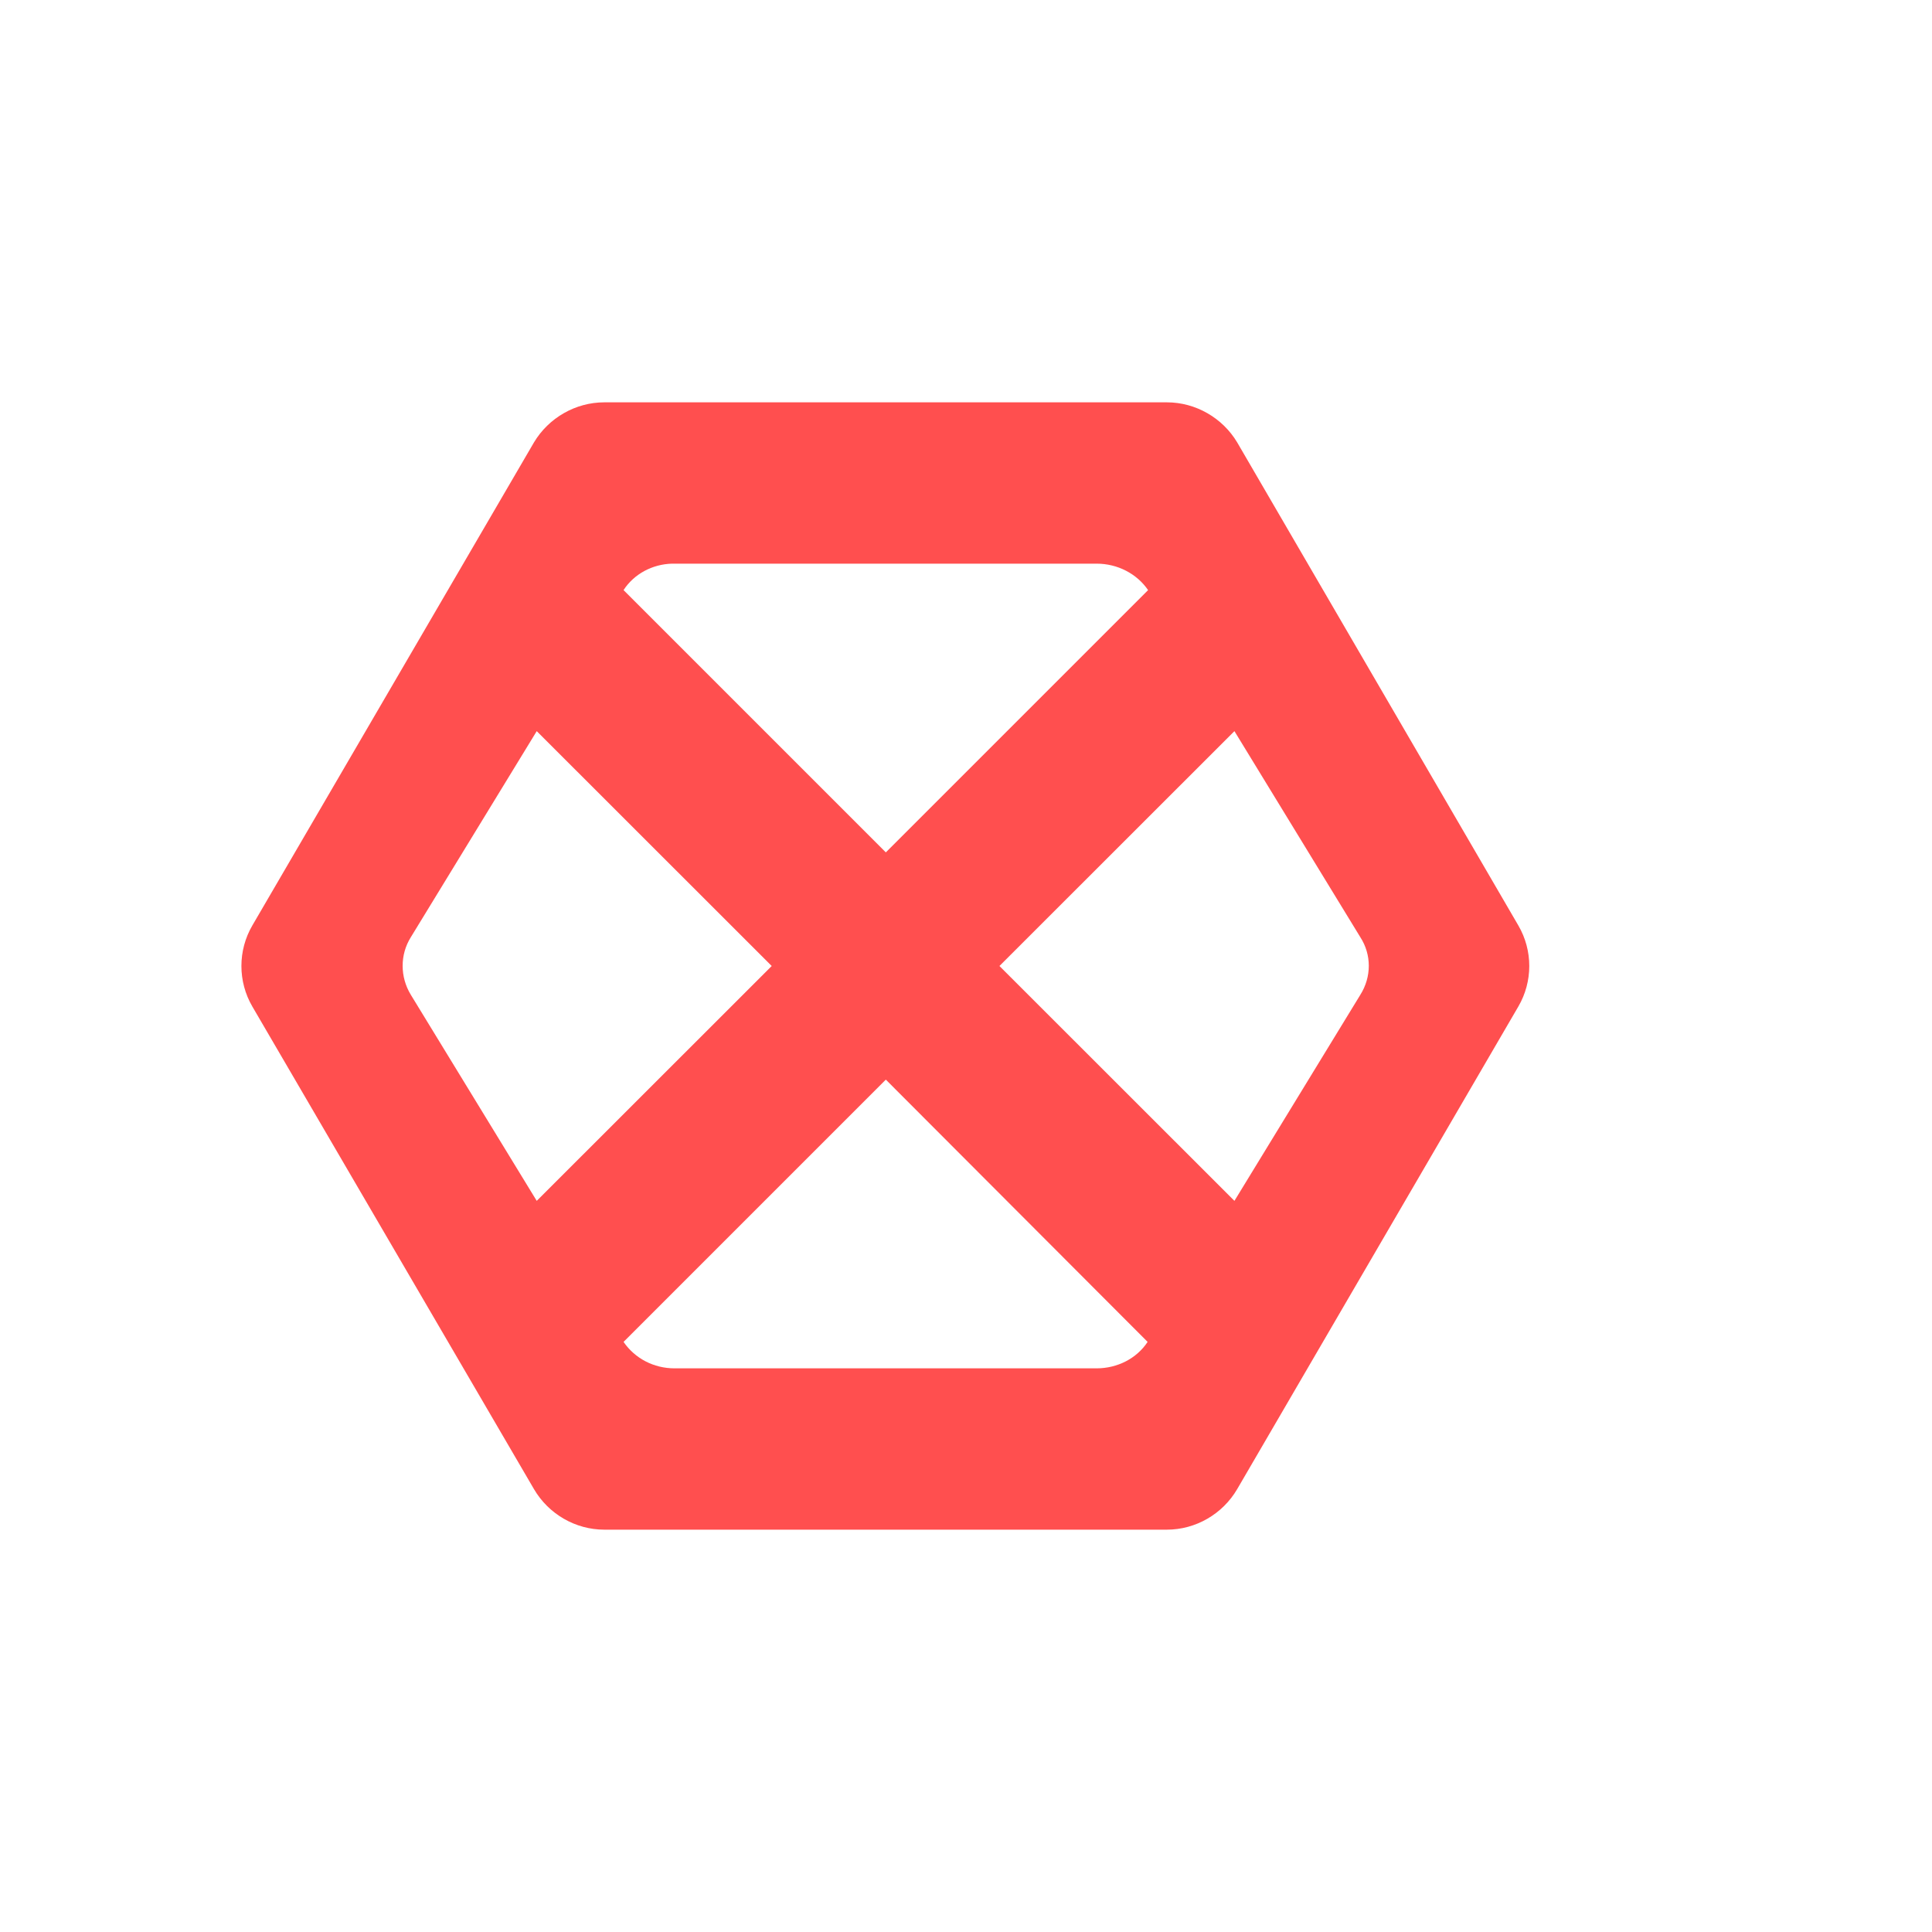 <svg xmlns="http://www.w3.org/2000/svg" xmlns:xlink="http://www.w3.org/1999/xlink" width="16" height="16" viewBox="0 0 16 16" version="1.1">
<g id="surface1">
<path style=" stroke:none;fill-rule:nonzero;fill:rgb(100%,30.98%,30.98%);fill-opacity:1;" d="M 5.004 3.332 C 4.766 3.332 4.543 3.461 4.422 3.664 L 2.09 7.664 C 1.969 7.871 1.969 8.129 2.09 8.336 L 4.422 12.332 C 4.543 12.539 4.766 12.668 5.004 12.668 L 9.664 12.668 C 9.902 12.668 10.125 12.539 10.246 12.332 L 12.574 8.336 C 12.695 8.129 12.695 7.871 12.574 7.664 L 10.246 3.664 C 10.125 3.461 9.902 3.332 9.664 3.332 Z M 9.082 4.668 C 9.254 4.668 9.414 4.75 9.508 4.887 L 7.336 7.059 L 5.164 4.887 C 5.25 4.754 5.402 4.672 5.566 4.668 Z M 4.445 6.055 L 6.391 8 L 4.445 9.945 L 3.402 8.238 C 3.312 8.09 3.312 7.906 3.402 7.762 Z M 10.223 6.055 L 11.266 7.762 C 11.359 7.906 11.359 8.09 11.266 8.238 L 10.223 9.945 L 8.277 8 Z M 7.336 8.941 L 9.504 11.113 C 9.414 11.25 9.254 11.332 9.082 11.332 L 5.586 11.332 C 5.414 11.332 5.258 11.25 5.164 11.113 Z M 7.336 8.941 "/>
</g>
</svg>
